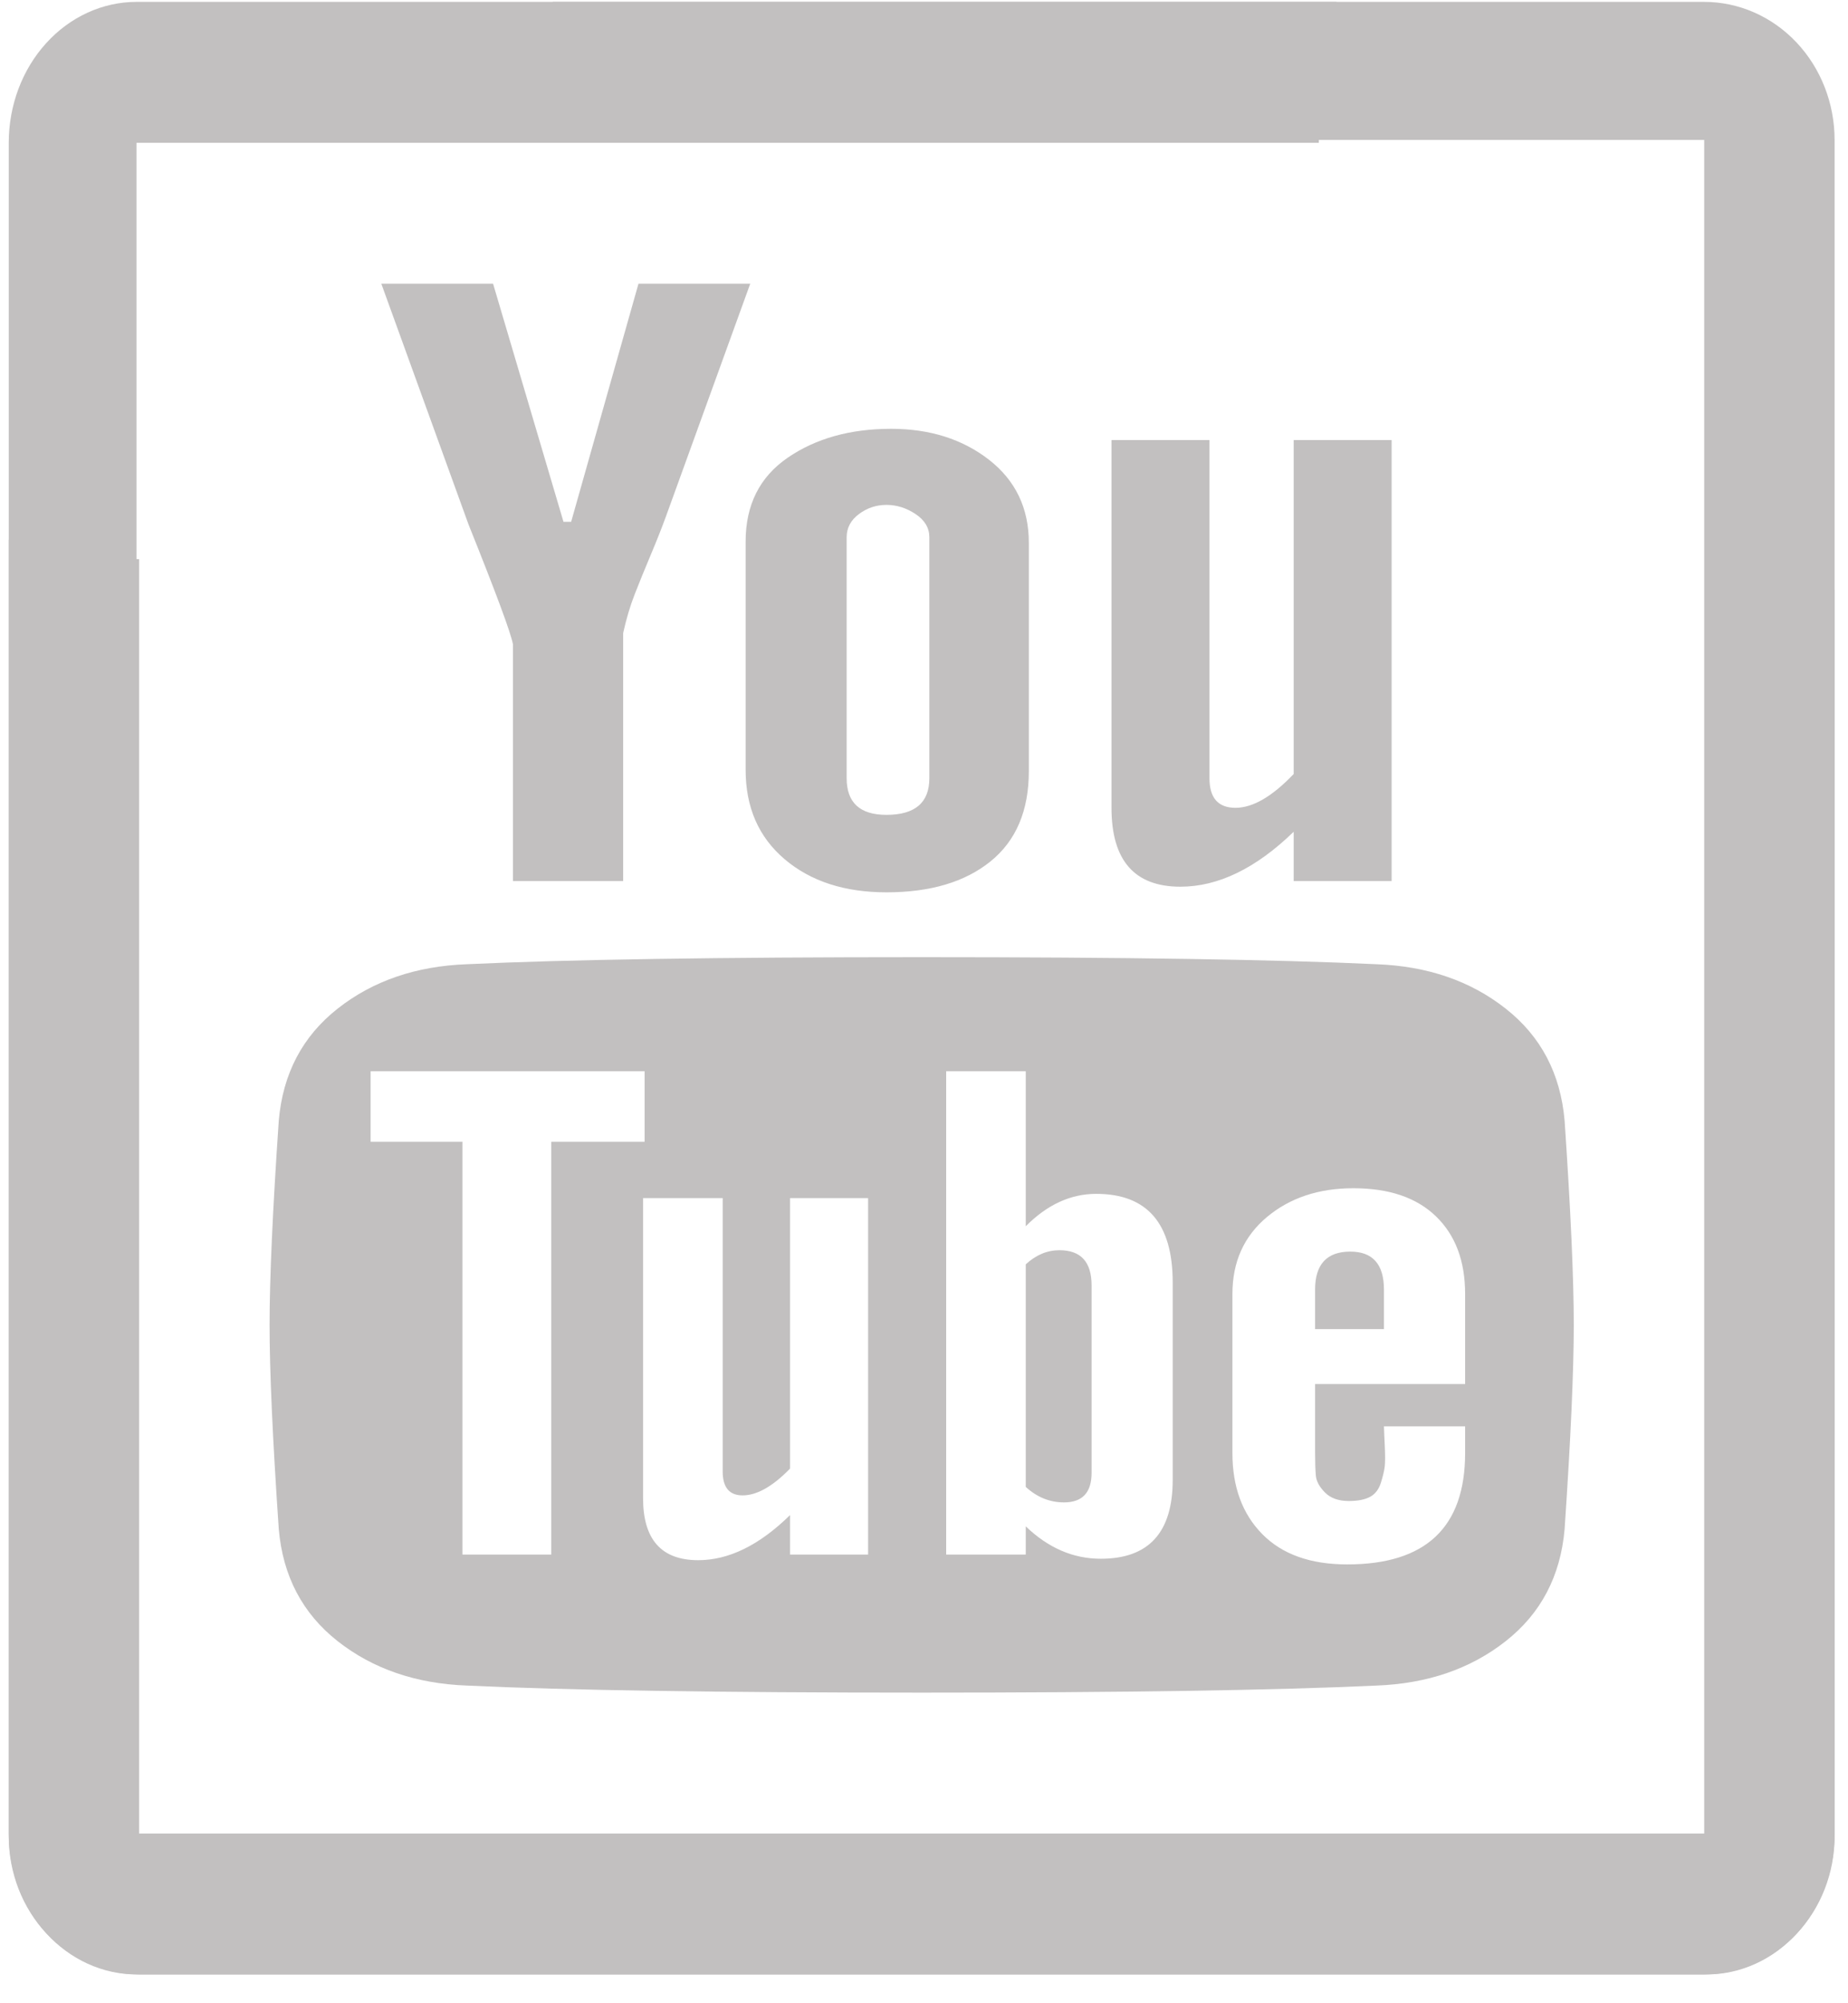 <svg width="48" height="52" viewBox="0 0 48 52" fill="none" xmlns="http://www.w3.org/2000/svg">
<path d="M36.146 11.423V22.871H33.602V21.591C32.621 22.542 31.64 23.017 30.659 23.017C29.466 23.017 28.87 22.334 28.87 20.969V11.423H31.415V20.201C31.415 20.713 31.64 20.969 32.091 20.969C32.541 20.969 33.045 20.676 33.602 20.091V11.423H36.146ZM26.723 14.093V20.018C26.723 21.042 26.392 21.822 25.729 22.359C25.066 22.895 24.165 23.163 23.025 23.163C21.939 23.163 21.057 22.877 20.381 22.304C19.705 21.731 19.367 20.957 19.367 19.982V14.057C19.367 13.106 19.732 12.38 20.461 11.88C21.19 11.381 22.084 11.131 23.145 11.131C24.152 11.131 25 11.399 25.689 11.935C26.378 12.472 26.723 13.191 26.723 14.093ZM24.139 20.201V13.947C24.139 13.703 24.019 13.502 23.781 13.344C23.542 13.185 23.29 13.106 23.025 13.106C22.76 13.106 22.522 13.185 22.31 13.344C22.098 13.502 21.991 13.703 21.991 13.947V20.201C21.991 20.835 22.336 21.152 23.025 21.152C23.767 21.152 24.139 20.835 24.139 20.201ZM16.584 7.364H19.487L17.3 13.398C17.194 13.691 17.061 14.026 16.902 14.404C16.743 14.782 16.604 15.123 16.485 15.428C16.366 15.733 16.266 16.068 16.186 16.434V22.871H13.324V16.727C13.271 16.434 12.886 15.398 12.171 13.618L9.904 7.364H12.807L14.636 13.545H14.835L16.584 7.364ZM40.877 34.391C40.877 35.586 40.798 37.354 40.639 39.694C40.533 40.913 40.023 41.883 39.108 42.602C38.194 43.321 37.074 43.705 35.748 43.754C33.124 43.876 29.188 43.937 23.94 43.937C18.665 43.937 14.729 43.876 12.131 43.754C10.806 43.705 9.686 43.321 8.771 42.602C7.857 41.883 7.347 40.913 7.241 39.694C7.081 37.354 7.002 35.586 7.002 34.391C7.002 33.197 7.081 31.429 7.241 29.088C7.347 27.869 7.857 26.9 8.771 26.181C9.686 25.461 10.806 25.077 12.131 25.029C14.729 24.907 18.665 24.846 23.94 24.846C29.215 24.846 33.151 24.907 35.748 25.029C37.074 25.077 38.194 25.461 39.108 26.181C40.023 26.9 40.533 27.869 40.639 29.088C40.798 31.429 40.877 33.197 40.877 34.391ZM38.055 37.719V37.025H35.947C35.947 37.073 35.954 37.232 35.967 37.5C35.98 37.768 35.98 37.957 35.967 38.067C35.954 38.177 35.921 38.317 35.868 38.487C35.815 38.658 35.722 38.78 35.59 38.853C35.457 38.926 35.271 38.963 35.033 38.963C34.768 38.963 34.562 38.89 34.416 38.743C34.271 38.597 34.191 38.451 34.178 38.305C34.165 38.158 34.158 37.951 34.158 37.683V35.927H38.055V33.587C38.055 32.733 37.803 32.063 37.299 31.575C36.795 31.087 36.08 30.844 35.152 30.844C34.251 30.844 33.502 31.094 32.906 31.593C32.309 32.093 32.011 32.758 32.011 33.587V37.719C32.011 38.597 32.27 39.298 32.786 39.822C33.303 40.347 34.039 40.609 34.993 40.609C37.034 40.609 38.055 39.646 38.055 37.719ZM30.46 38.414V33.294C30.46 31.758 29.798 30.99 28.472 30.99C27.81 30.99 27.2 31.27 26.643 31.831V27.808H24.576V40.353H26.643V39.621C27.227 40.182 27.876 40.462 28.592 40.462C29.837 40.462 30.46 39.78 30.46 38.414ZM20.52 40.353H22.548V31.1H20.52V38.122C20.07 38.585 19.659 38.817 19.288 38.817C18.943 38.817 18.771 38.609 18.771 38.195V31.1H16.703V38.89C16.703 39.963 17.18 40.499 18.135 40.499C18.93 40.499 19.725 40.109 20.52 39.329V40.353ZM14.318 29.637H16.743V27.808H9.626V29.637H12.012V40.353H14.318V29.637ZM35.947 33.477V34.501H34.158V33.477C34.158 32.819 34.463 32.489 35.073 32.489C35.656 32.489 35.947 32.819 35.947 33.477ZM28.353 33.367V38.231C28.353 38.743 28.115 38.999 27.637 38.999C27.266 38.999 26.935 38.865 26.643 38.597V32.819C26.909 32.575 27.2 32.453 27.518 32.453C28.075 32.453 28.353 32.758 28.353 33.367Z" fill="#C2C0C0"/>
<path d="M44.333 16.91V47.594H3.546V3.707H34.255C34.259 2.47 34.415 1.24 34.719 0.049H3.546C2.666 0.049 1.821 0.435 1.199 1.121C0.576 1.806 0.227 2.737 0.227 3.707V47.594C0.227 48.564 0.576 49.495 1.199 50.18C1.821 50.866 2.666 51.252 3.546 51.252H44.333C45.213 51.252 46.057 50.866 46.68 50.18C47.303 49.495 47.652 48.564 47.652 47.594V15.3C46.624 16.014 45.505 16.556 44.333 16.91Z" fill="#C2C0C0"/>
<path d="M15.843 3.633H44.265V47.667H3.614L3.614 14.514C2.469 14.509 1.329 14.341 0.227 14.012L0.227 47.667C0.227 48.618 0.583 49.53 1.219 50.202C1.854 50.874 2.716 51.252 3.614 51.252H44.265C45.163 51.252 46.025 50.874 46.66 50.202C47.295 49.53 47.652 48.618 47.652 47.667V3.633C47.652 2.683 47.295 1.771 46.66 1.099C46.025 0.427 45.163 0.049 44.265 0.049H14.353C15.013 1.16 15.516 2.368 15.843 3.633Z" fill="#C2C0C0"/>
</svg>

